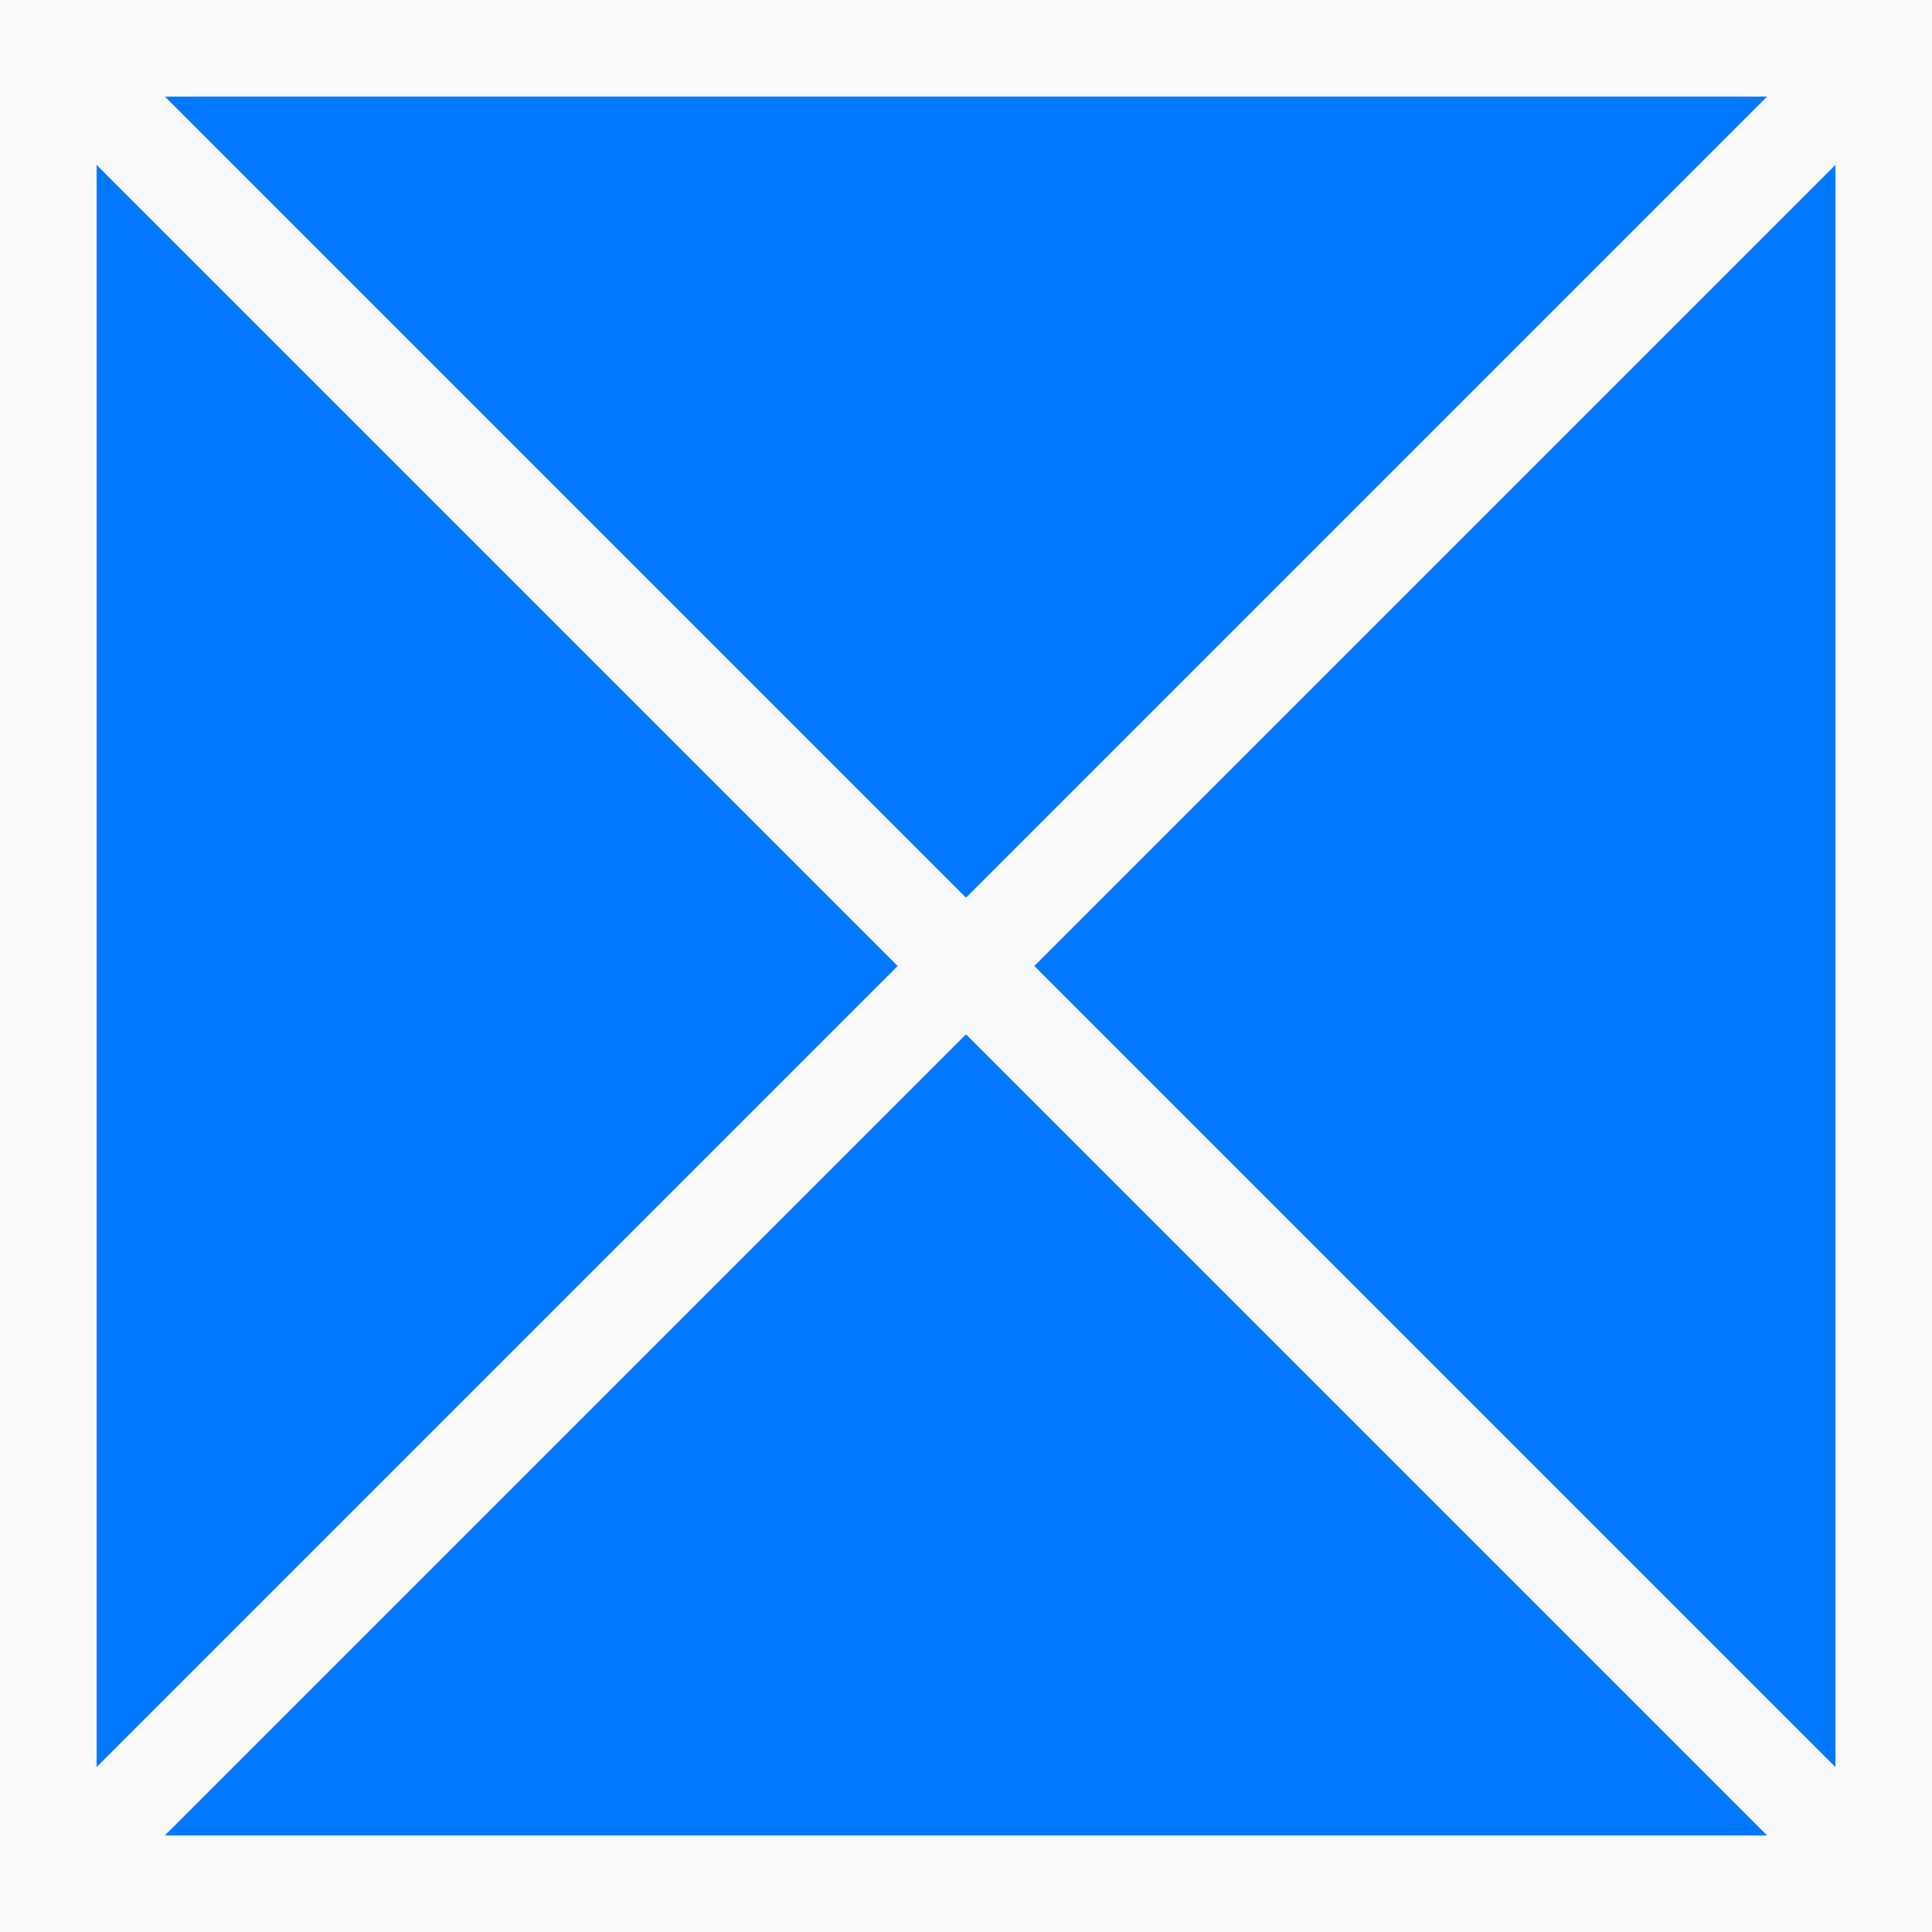 ﻿<?xml version="1.0" encoding="utf-8"?>
<svg version="1.1" xmlns:xlink="http://www.w3.org/1999/xlink" width="20px" height="20px" xmlns="http://www.w3.org/2000/svg">
  <rect width="100%" height="100%" fill="#333333" stroke="none"/>
  <g transform="matrix(1 0 0 1 -37 -10 )">
    <path d="M 37.5 10.5  L 56.5 10.5  L 56.5 29.5  L 37.5 29.5  L 37.5 10.5  Z " fill-rule="nonzero" fill="#0079fe" stroke="none" />
    <path d="M 37.5 10.5  L 56.5 10.5  L 56.5 29.5  L 37.5 29.5  L 37.5 10.5  Z " stroke-width="1" stroke="#f9f9f9" fill="none" />
    <path d="M 37.354 10.354  L 56.646 29.646  M 56.646 10.354  L 37.354 29.646  " stroke-width="1" stroke="#f9f9f9" fill="none" />
  </g>
</svg>